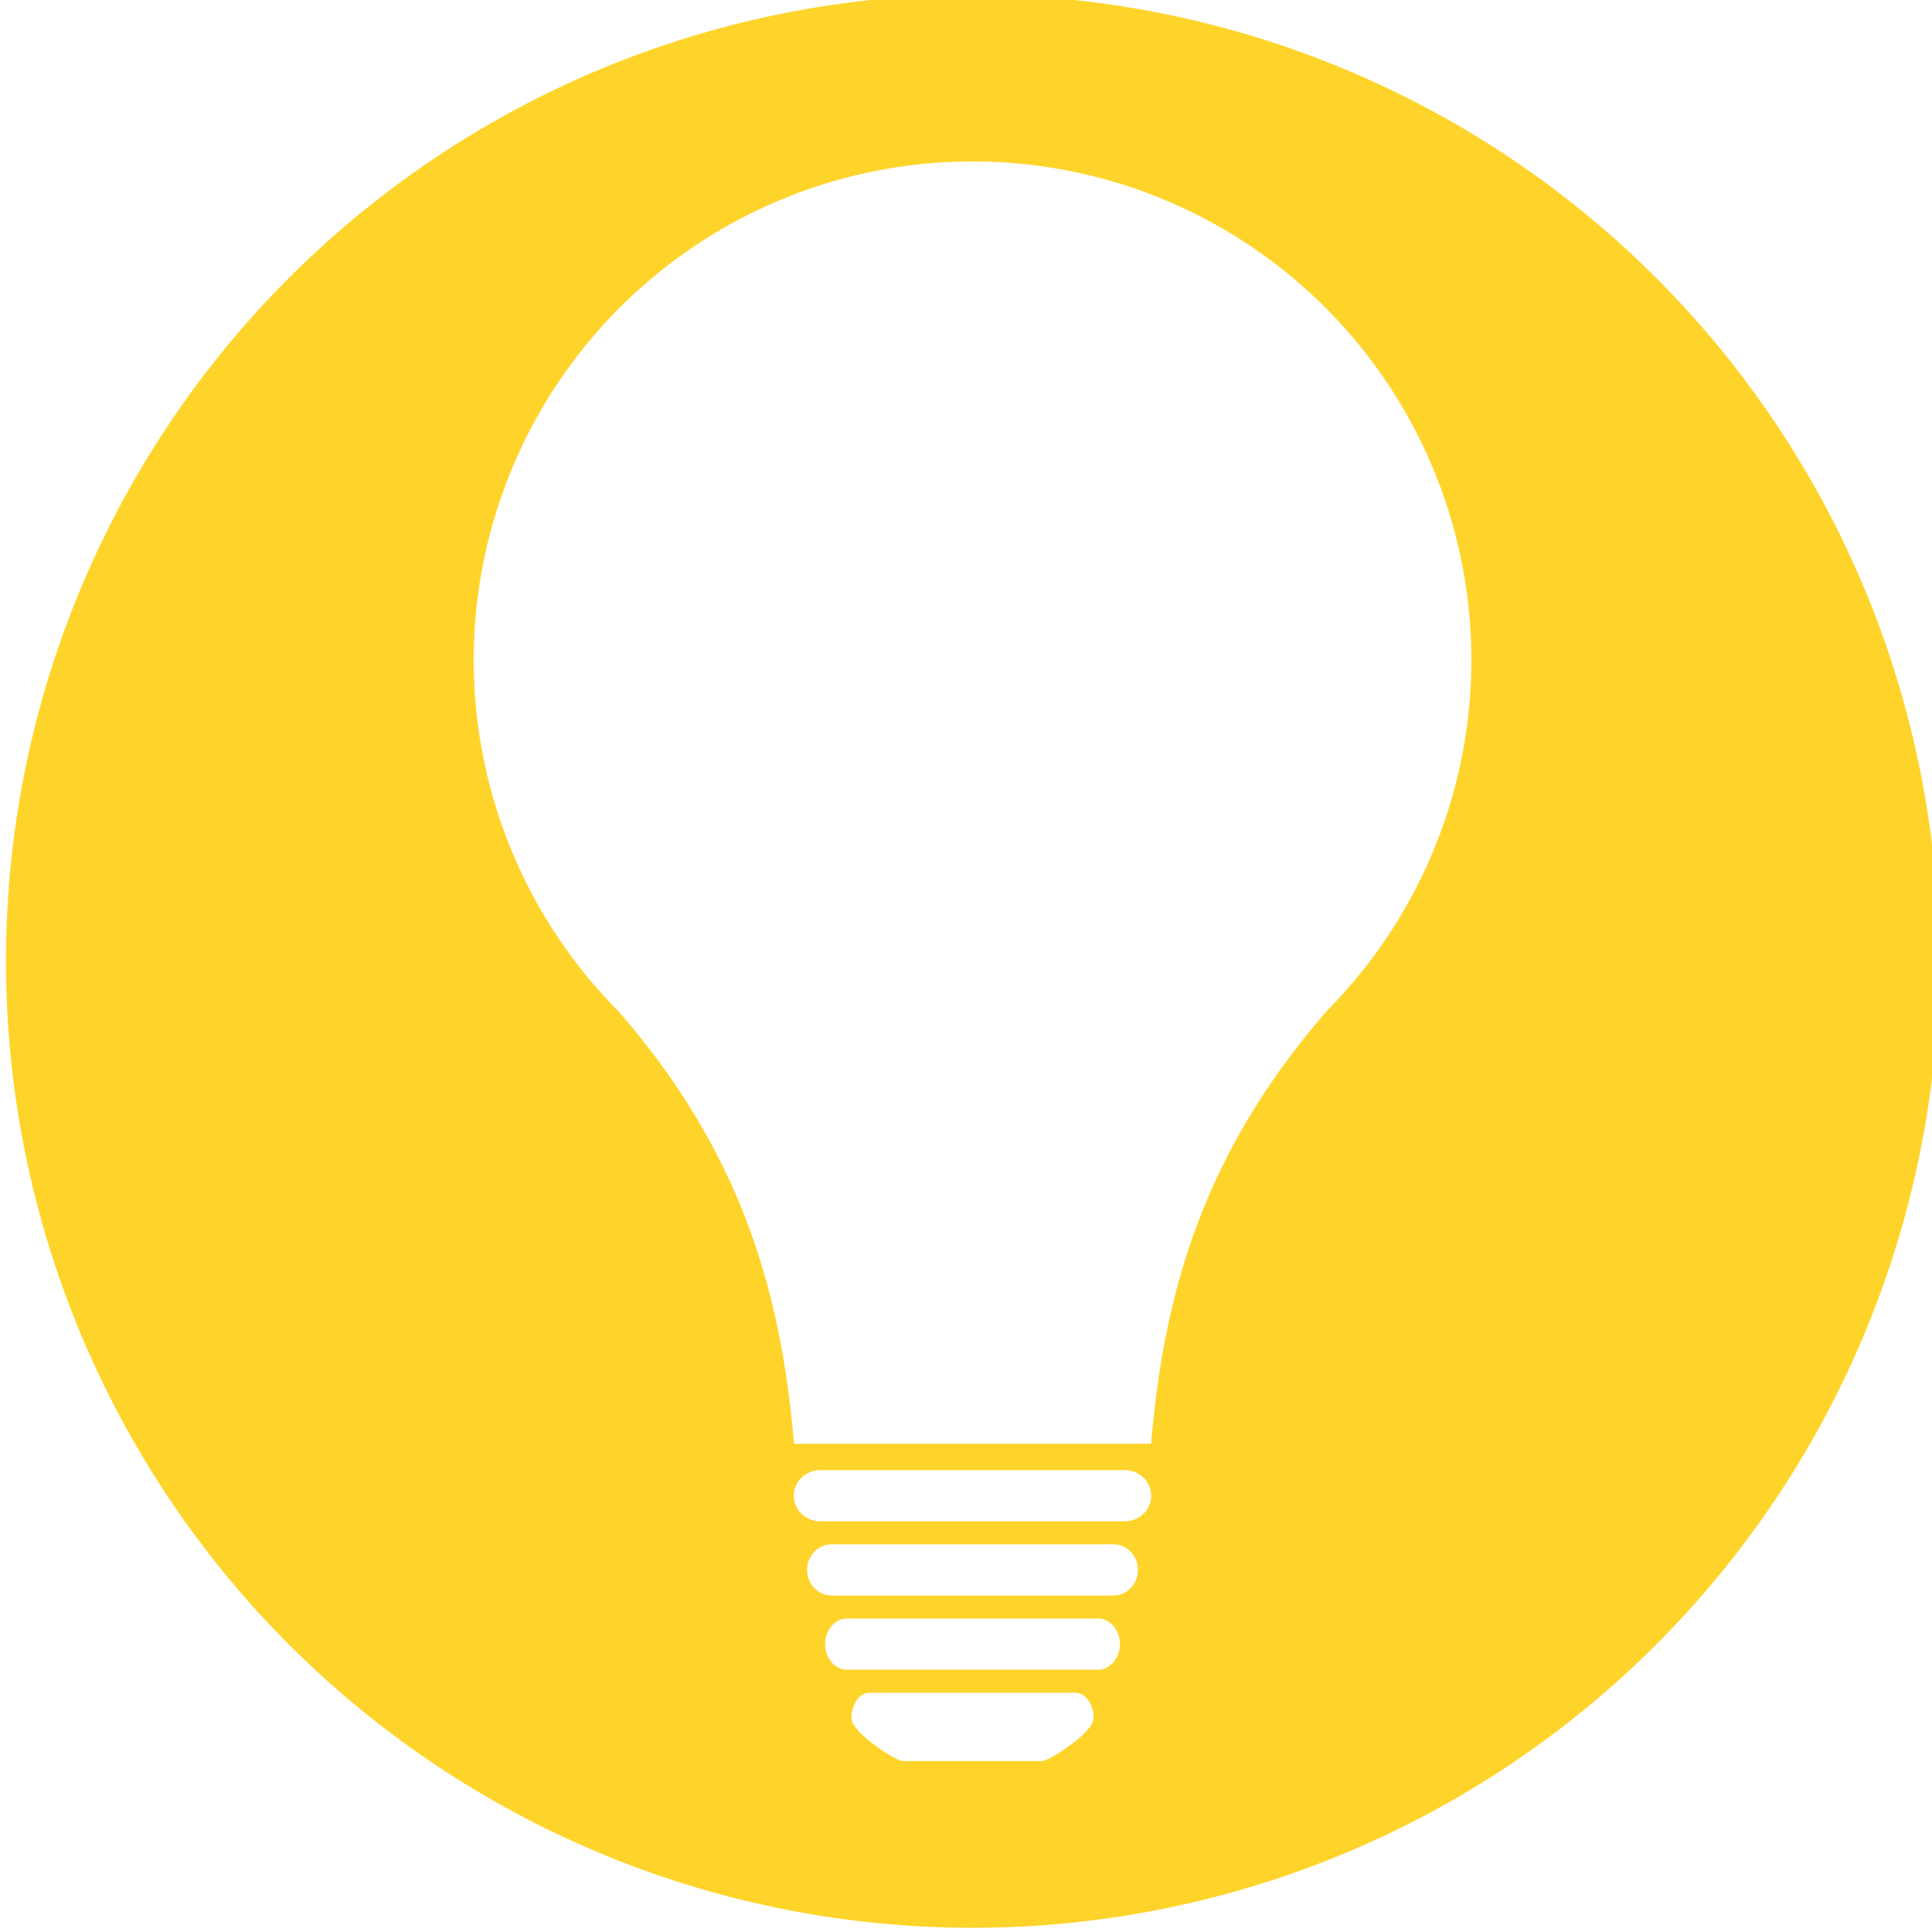 <?xml version="1.0" encoding="UTF-8" standalone="no"?>
<!-- Created with Inkscape (http://www.inkscape.org/) -->

<svg
   xmlns:dc="http://purl.org/dc/elements/1.1/"
   xmlns:cc="http://creativecommons.org/ns#"
   xmlns:rdf="http://www.w3.org/1999/02/22-rdf-syntax-ns#"
   xmlns:svg="http://www.w3.org/2000/svg"
   xmlns="http://www.w3.org/2000/svg"
   xmlns:sodipodi="http://sodipodi.sourceforge.net/DTD/sodipodi-0.dtd"
   xmlns:inkscape="http://www.inkscape.org/namespaces/inkscape"
   width="1000"
   height="1000"
   viewBox="0 0 264.583 264.583"
   version="1.1"
   id="svg8"
   sodipodi:docname="ProTipIcon.svg"
   inkscape:version="0.92.2 (5c3e80d, 2017-08-06)">
  <defs
     id="defs2" />
  <sodipodi:namedview
     id="base"
     pagecolor="#ffffff"
     bordercolor="#666666"
     borderopacity="1.0"
     inkscape:pageopacity="0.0"
     inkscape:pageshadow="2"
     inkscape:zoom="0.48714309"
     inkscape:cx="693.74158"
     inkscape:cy="595.45821"
     inkscape:document-units="px"
     inkscape:current-layer="layer1"
     showgrid="false"
     units="px"
     inkscape:showpageshadow="false"
     borderlayer="true"
     inkscape:snap-path-clip="true"
     inkscape:snap-path-mask="true"
     inkscape:pagecheckerboard="true"
     inkscape:object-nodes="false"
     inkscape:snap-bbox="true"
     inkscape:snap-page="true"
     showguides="true"
     inkscape:guide-bbox="true" />
  <g
     inkscape:label="Layer 1"
     inkscape:groupmode="layer"
     id="layer1"
     transform="translate(0,-32.417)">
    <path
       style="opacity:1;vector-effect:none;fill:#ffd42a;fill-opacity:1;fill-rule:evenodd;stroke:none;stroke-width:58.727;stroke-linecap:square;stroke-linejoin:miter;stroke-miterlimit:4;stroke-dasharray:none;stroke-dashoffset:0;stroke-opacity:1;paint-order:normal"
       d="m 5987.359,-4871.855 a 523.202,523.202 0 0 0 -523.201,523.203 523.202,523.202 0 0 0 523.201,523.203 523.202,523.202 0 0 0 523.203,-523.203 523.202,523.202 0 0 0 -523.203,-523.203 z m 0,90.273 a 270.029,270.029 0 0 1 270.029,270.029 270.029,270.029 0 0 1 -77.475,188.957 c -64.106,73.245 -88.626,147.227 -95.887,235.164 h -193.336 c -7.218,-87.427 -31.506,-161.06 -94.785,-233.891 a 270.029,270.029 0 0 1 -78.576,-190.23 270.029,270.029 0 0 1 270.029,-270.029 z m -82.318,708.385 h 164.578 c 7.993,0 14.428,6.181 14.428,13.857 0,7.676 -6.435,13.855 -14.428,13.855 H 5905.041 c -7.993,0 -14.428,-6.179 -14.428,-13.855 0,-7.676 6.435,-13.857 14.428,-13.857 z m 6.113,40.17 h 152.352 c 7.399,0 13.357,6.179 13.357,13.855 0,7.676 -5.958,13.857 -13.357,13.857 h -152.352 c -7.399,0 -13.355,-6.181 -13.355,-13.857 0,-7.676 5.957,-13.855 13.355,-13.855 z m 8.295,40.168 h 135.762 c 6.593,0 11.9,6.181 11.9,13.857 0,7.676 -5.307,13.855 -11.9,13.855 h -135.762 c -6.593,0 -11.9,-6.179 -11.9,-13.855 0,-7.676 5.307,-13.857 11.9,-13.857 z m 12.145,40.17 h 111.473 c 5.414,0 9.773,6.179 9.773,13.855 0,7.676 -24.067,23.111 -27.736,23.111 h -75.547 c -3.669,0 -27.734,-15.435 -27.734,-23.111 0,-7.676 4.358,-13.855 9.771,-13.855 z"
       transform="matrix(0.253,0,0,0.253,-1381.612,1264.265)"
       id="path864"
       inkscape:connector-curvature="0" />
  </g>
</svg>
